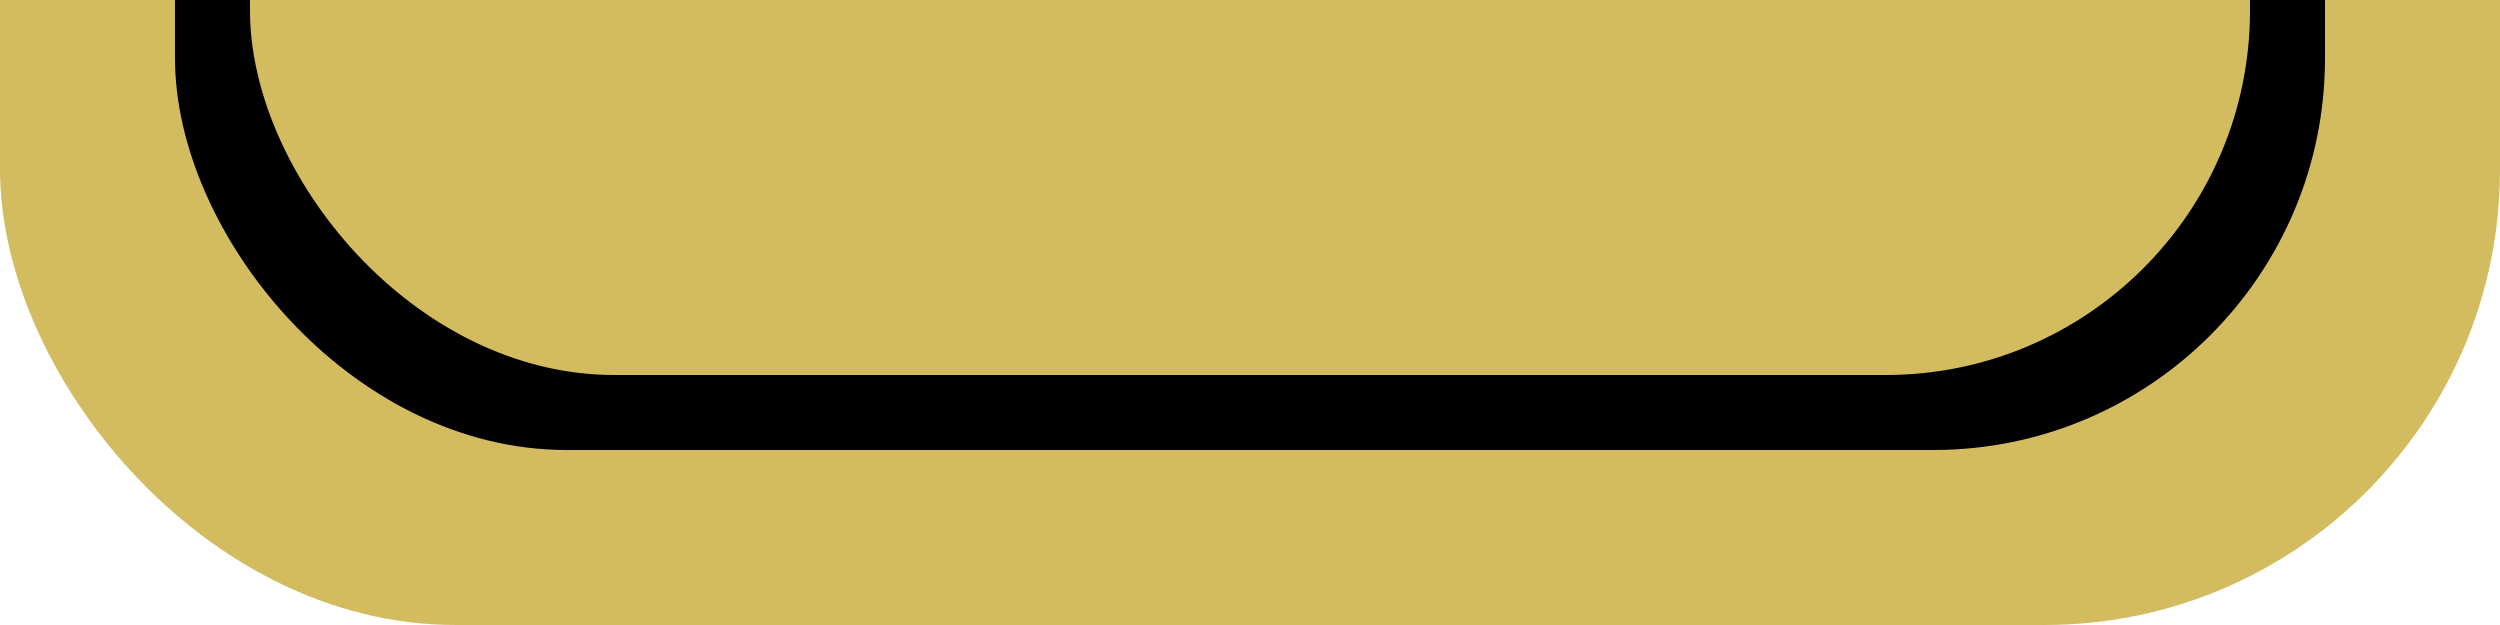 <?xml version="1.0" encoding="UTF-8" standalone="no"?>
<!-- Created with Inkscape (http://www.inkscape.org/) -->

<svg
   xmlns:dc="http://purl.org/dc/elements/1.1/"
   xmlns:cc="http://creativecommons.org/ns#"
   xmlns:rdf="http://www.w3.org/1999/02/22-rdf-syntax-ns#"
   xmlns:svg="http://www.w3.org/2000/svg"
   xmlns="http://www.w3.org/2000/svg"
   xmlns:sodipodi="http://sodipodi.sourceforge.net/DTD/sodipodi-0.dtd"
   xmlns:inkscape="http://www.inkscape.org/namespaces/inkscape"
   width="100mm"
   height="25mm"
   viewBox="0 0 100 25"
   version="1.1"
   id="svg69"
   inkscape:version="0.92.4 (5da689c313, 2019-01-14)"
   sodipodi:docname="gadget_bottom.svg"
   inkscape:export-filename="C:\Users\kylek\Documents\Projects\DreamsCircuitCreator\assets\icons\gadget_bottom.png"
   inkscape:export-xdpi="50.799999"
   inkscape:export-ydpi="50.799999">
  <defs
     id="defs63">
    <clipPath
       clipPathUnits="userSpaceOnUse"
       id="clipPath99">
      <rect
         style="fill:#d3bc5f;stroke-width:0.18"
         id="rect101"
         width="100"
         height="25"
         x="0"
         y="272" />
    </clipPath>
  </defs>
  <sodipodi:namedview
     id="base"
     pagecolor="#ffffff"
     bordercolor="#666666"
     borderopacity="1.0"
     inkscape:pageopacity="0.0"
     inkscape:pageshadow="2"
     inkscape:zoom="1.979899"
     inkscape:cx="185.40184"
     inkscape:cy="-8.6035345"
     inkscape:document-units="mm"
     inkscape:current-layer="layer1"
     showgrid="false"
     inkscape:window-width="958"
     inkscape:window-height="1008"
     inkscape:window-x="953"
     inkscape:window-y="0"
     inkscape:window-maximized="0" />
  <g
     inkscape:label="Layer 1"
     inkscape:groupmode="layer"
     id="layer1"
     transform="translate(0,-272)">
    <g
       id="g95"
       clip-path="url(#clipPath99)">
      <rect
         ry="18.216"
         y="197"
         x="7.1054274e-15"
         height="100"
         width="100"
         id="rect5190"
         style="fill:#d3bc5f;stroke-width:0.368" />
      <rect
         ry="15.665"
         y="204"
         x="7"
         height="86"
         width="86"
         id="rect5190-5"
         style="fill:#000000;stroke-width:0.316" />
      <rect
         ry="14.572"
         y="207"
         x="10"
         height="80"
         width="80"
         id="rect5190-5-4"
         style="fill:#d3bc5f;stroke-width:0.294" />
    </g>
  </g>
</svg>
